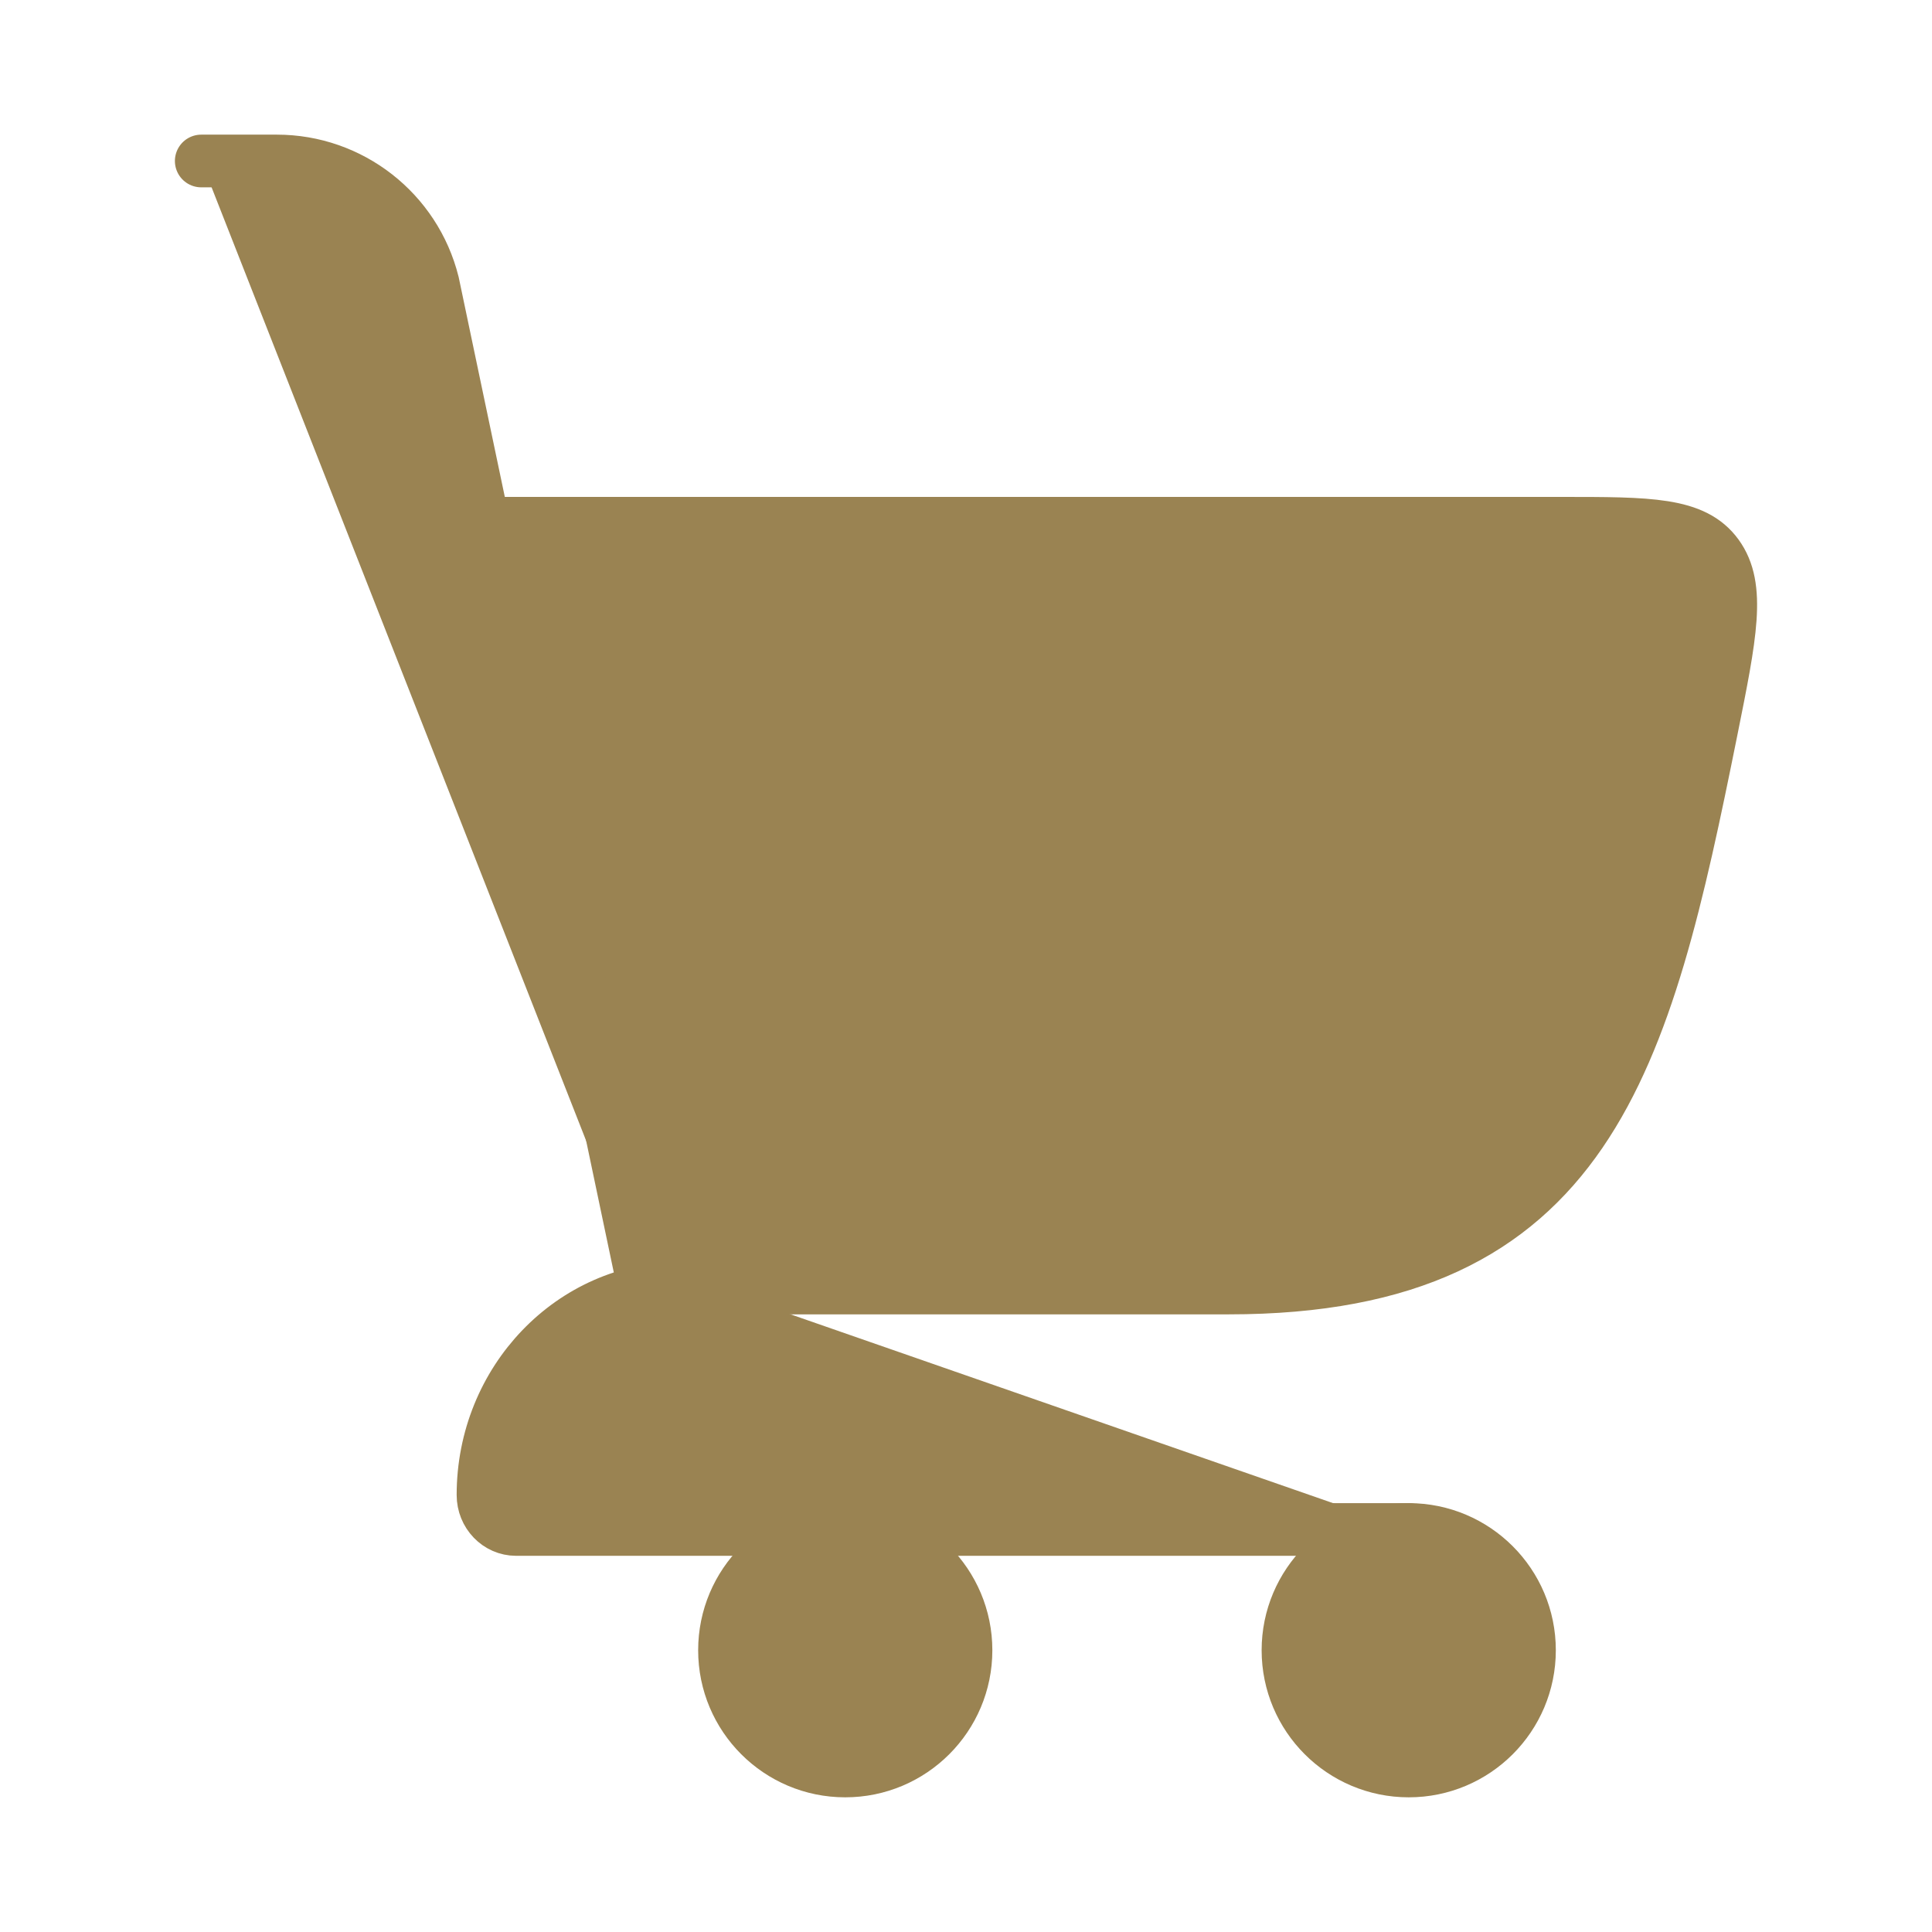 <svg width="55" height="55" viewBox="0 0 55 55" fill="none" xmlns="http://www.w3.org/2000/svg">
<path d="M18.333 36.667H34.978C45.262 36.667 46.826 30.206 48.723 20.784C49.27 18.066 49.544 16.707 48.886 15.801C48.228 14.896 46.967 14.896 44.445 14.896H13.75" fill="#9A8352"/>
<path d="M18.333 36.667H34.978C45.262 36.667 46.826 30.206 48.723 20.784C49.27 18.066 49.544 16.707 48.886 15.801C48.228 14.896 46.967 14.896 44.445 14.896H13.75" stroke="#9A8352" stroke-width="1.5" stroke-linecap="round"/>
<path d="M18.333 36.667L12.326 8.055C11.816 6.015 9.983 4.583 7.88 4.583H5.729" fill="#9A8352"/>
<path d="M18.333 36.667L12.326 8.055C11.816 6.015 9.983 4.583 7.88 4.583H5.729" stroke="#9A8352" stroke-width="1.5" stroke-linecap="round"/>
<path d="M20.35 36.666H19.407C16.283 36.666 13.75 39.305 13.75 42.559C13.75 43.102 14.172 43.541 14.693 43.541H40.104" fill="#9A8352"/>
<path d="M20.35 36.666H19.407C16.283 36.666 13.75 39.305 13.75 42.559C13.75 43.102 14.172 43.541 14.693 43.541H40.104" stroke="#9A8352" stroke-width="1.5" stroke-linecap="round" stroke-linejoin="round"/>
<path d="M24.062 50.416C25.961 50.416 27.5 48.877 27.5 46.979C27.5 45.081 25.961 43.541 24.062 43.541C22.164 43.541 20.625 45.081 20.625 46.979C20.625 48.877 22.164 50.416 24.062 50.416Z" fill="#9A8352" stroke="#9A8352" stroke-width="1.5"/>
<path d="M40.104 50.416C42.002 50.416 43.541 48.877 43.541 46.979C43.541 45.081 42.002 43.541 40.104 43.541C38.206 43.541 36.666 45.081 36.666 46.979C36.666 48.877 38.206 50.416 40.104 50.416Z" fill="#9A8352" stroke="#9A8352" stroke-width="1.5"/>
</svg>
